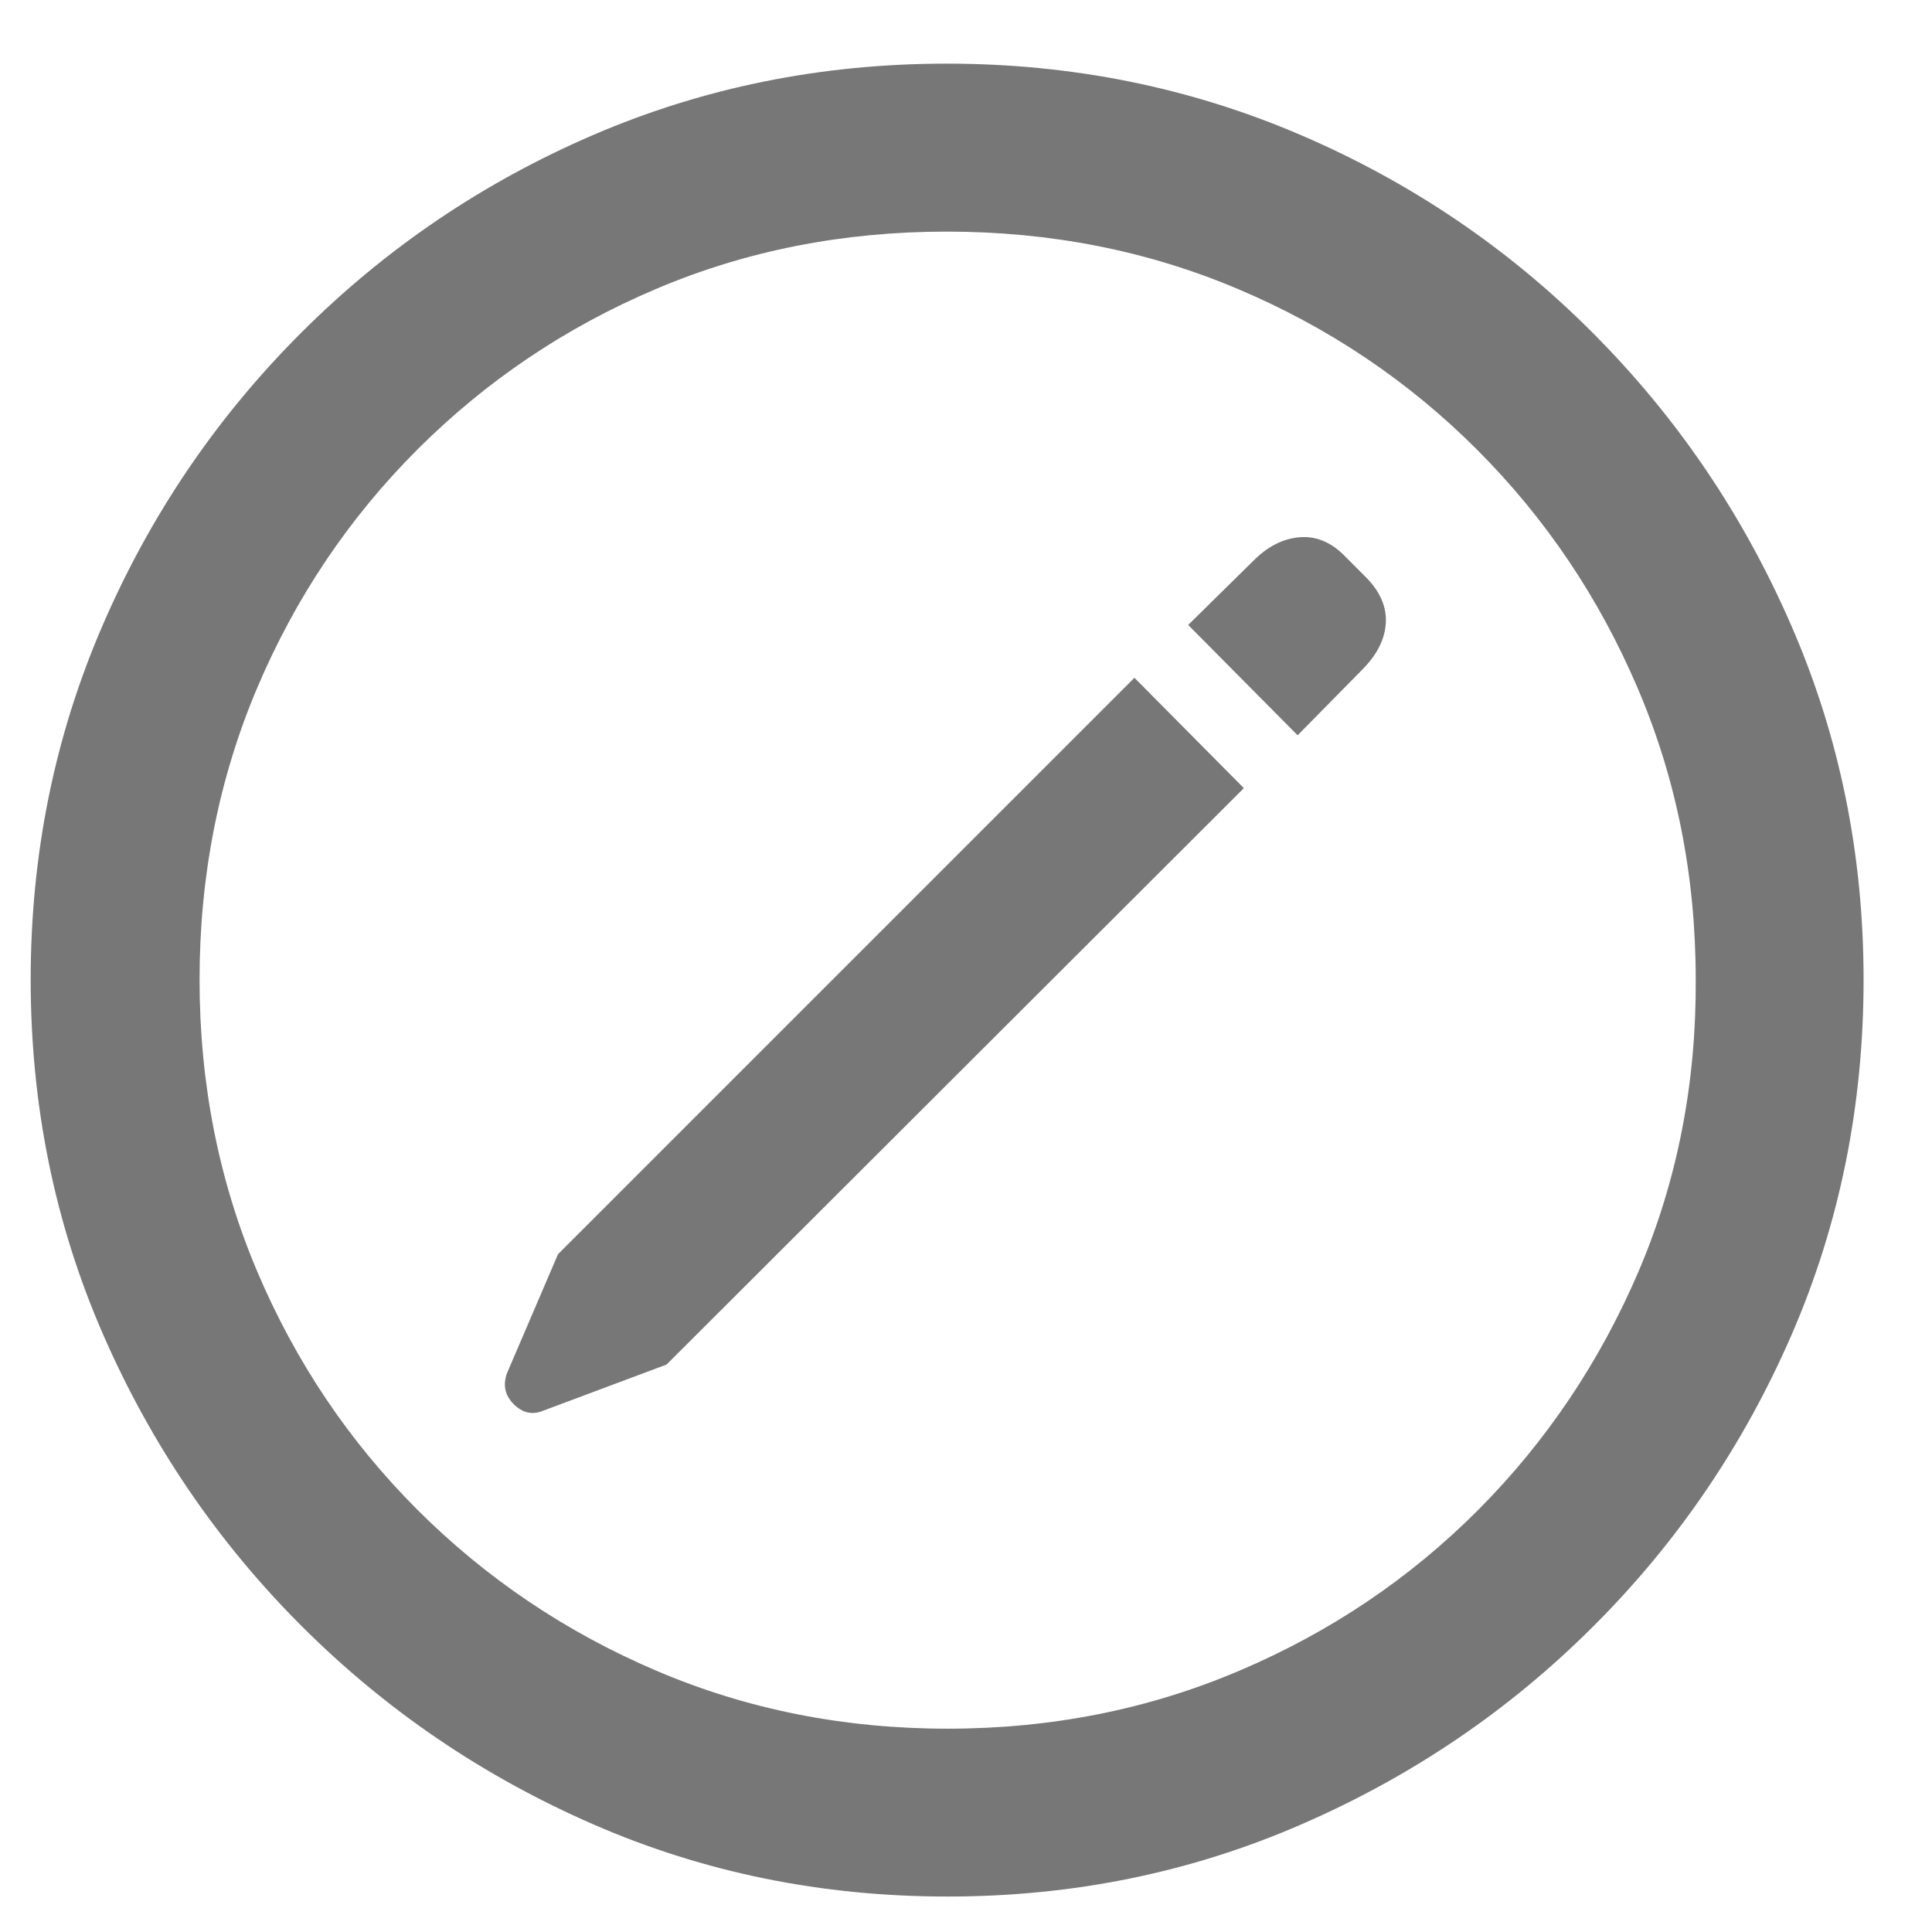 <?xml version="1.0" encoding="UTF-8"?>
<svg version="1.1" width="17px" height="17px" viewBox="0 0 17.0 17.0" xmlns="http://www.w3.org/2000/svg"
     xmlns:xlink="http://www.w3.org/1999/xlink">
    <defs>
        <clipPath id="i0">
            <path d="M1920,0 L1920,2221 L0,2221 L0,0 L1920,0 Z"></path>
        </clipPath>
        <clipPath id="i1">
            <path d="M8.06,0 C9.161,0 10.199,0.209 11.173,0.627 C12.147,1.045 13.005,1.626 13.746,2.37 C14.488,3.114 15.07,3.973 15.493,4.947 C15.917,5.921 16.128,6.959 16.128,8.06 C16.128,9.167 15.918,10.206 15.498,11.177 C15.077,12.148 14.496,13.005 13.754,13.746 C13.013,14.488 12.155,15.07 11.181,15.493 C10.207,15.917 9.17,16.128 8.068,16.128 C6.962,16.128 5.923,15.917 4.951,15.493 C3.98,15.07 3.124,14.488 2.382,13.746 C1.641,13.005 1.058,12.148 0.635,11.177 C0.212,10.206 0,9.167 0,8.06 C0,6.959 0.21,5.921 0.631,4.947 C1.051,3.973 1.634,3.114 2.378,2.37 C3.122,1.626 3.98,1.045 4.951,0.627 C5.923,0.209 6.959,0 8.06,0 Z M8.06,1.478 C7.147,1.478 6.293,1.646 5.499,1.984 C4.705,2.321 4.007,2.792 3.403,3.395 C2.8,3.998 2.33,4.698 1.992,5.495 C1.655,6.292 1.486,7.147 1.486,8.06 C1.486,8.973 1.655,9.828 1.992,10.625 C2.33,11.422 2.8,12.122 3.403,12.725 C4.007,13.328 4.707,13.8 5.503,14.14 C6.3,14.481 7.155,14.651 8.068,14.651 C8.981,14.651 9.838,14.481 10.637,14.14 C11.437,13.8 12.137,13.328 12.738,12.725 C13.338,12.122 13.808,11.422 14.149,10.625 C14.489,9.828 14.656,8.973 14.651,8.06 C14.651,7.147 14.481,6.292 14.14,5.495 C13.8,4.698 13.328,3.998 12.725,3.395 C12.122,2.792 11.422,2.321 10.625,1.984 C9.828,1.646 8.973,1.478 8.06,1.478 Z M9.712,5.404 L10.675,6.375 L5.595,11.447 L4.507,11.854 C4.413,11.892 4.327,11.873 4.25,11.795 C4.173,11.718 4.153,11.627 4.192,11.521 L4.64,10.476 L9.712,5.404 Z M11.169,4.167 C11.315,4.156 11.45,4.214 11.571,4.341 L11.746,4.516 C11.873,4.643 11.932,4.778 11.924,4.922 C11.916,5.066 11.845,5.205 11.712,5.337 L11.148,5.91 L10.185,4.939 L10.758,4.375 C10.885,4.247 11.022,4.178 11.169,4.167 Z"></path>
        </clipPath>
    </defs>
    <g transform="translate(-1437.0 -1665.0)">
        <g clip-path="url(#i0)">
            <g transform="translate(1437.27 1665.56)">
                <g clip-path="url(#i1)">
                    <polygon points="0,0 16.128,0 16.128,16.128 0,16.128 0,0" stroke="none"
                             fill="#777777"></polygon>
                </g>
            </g>
        </g>
    </g>
</svg>